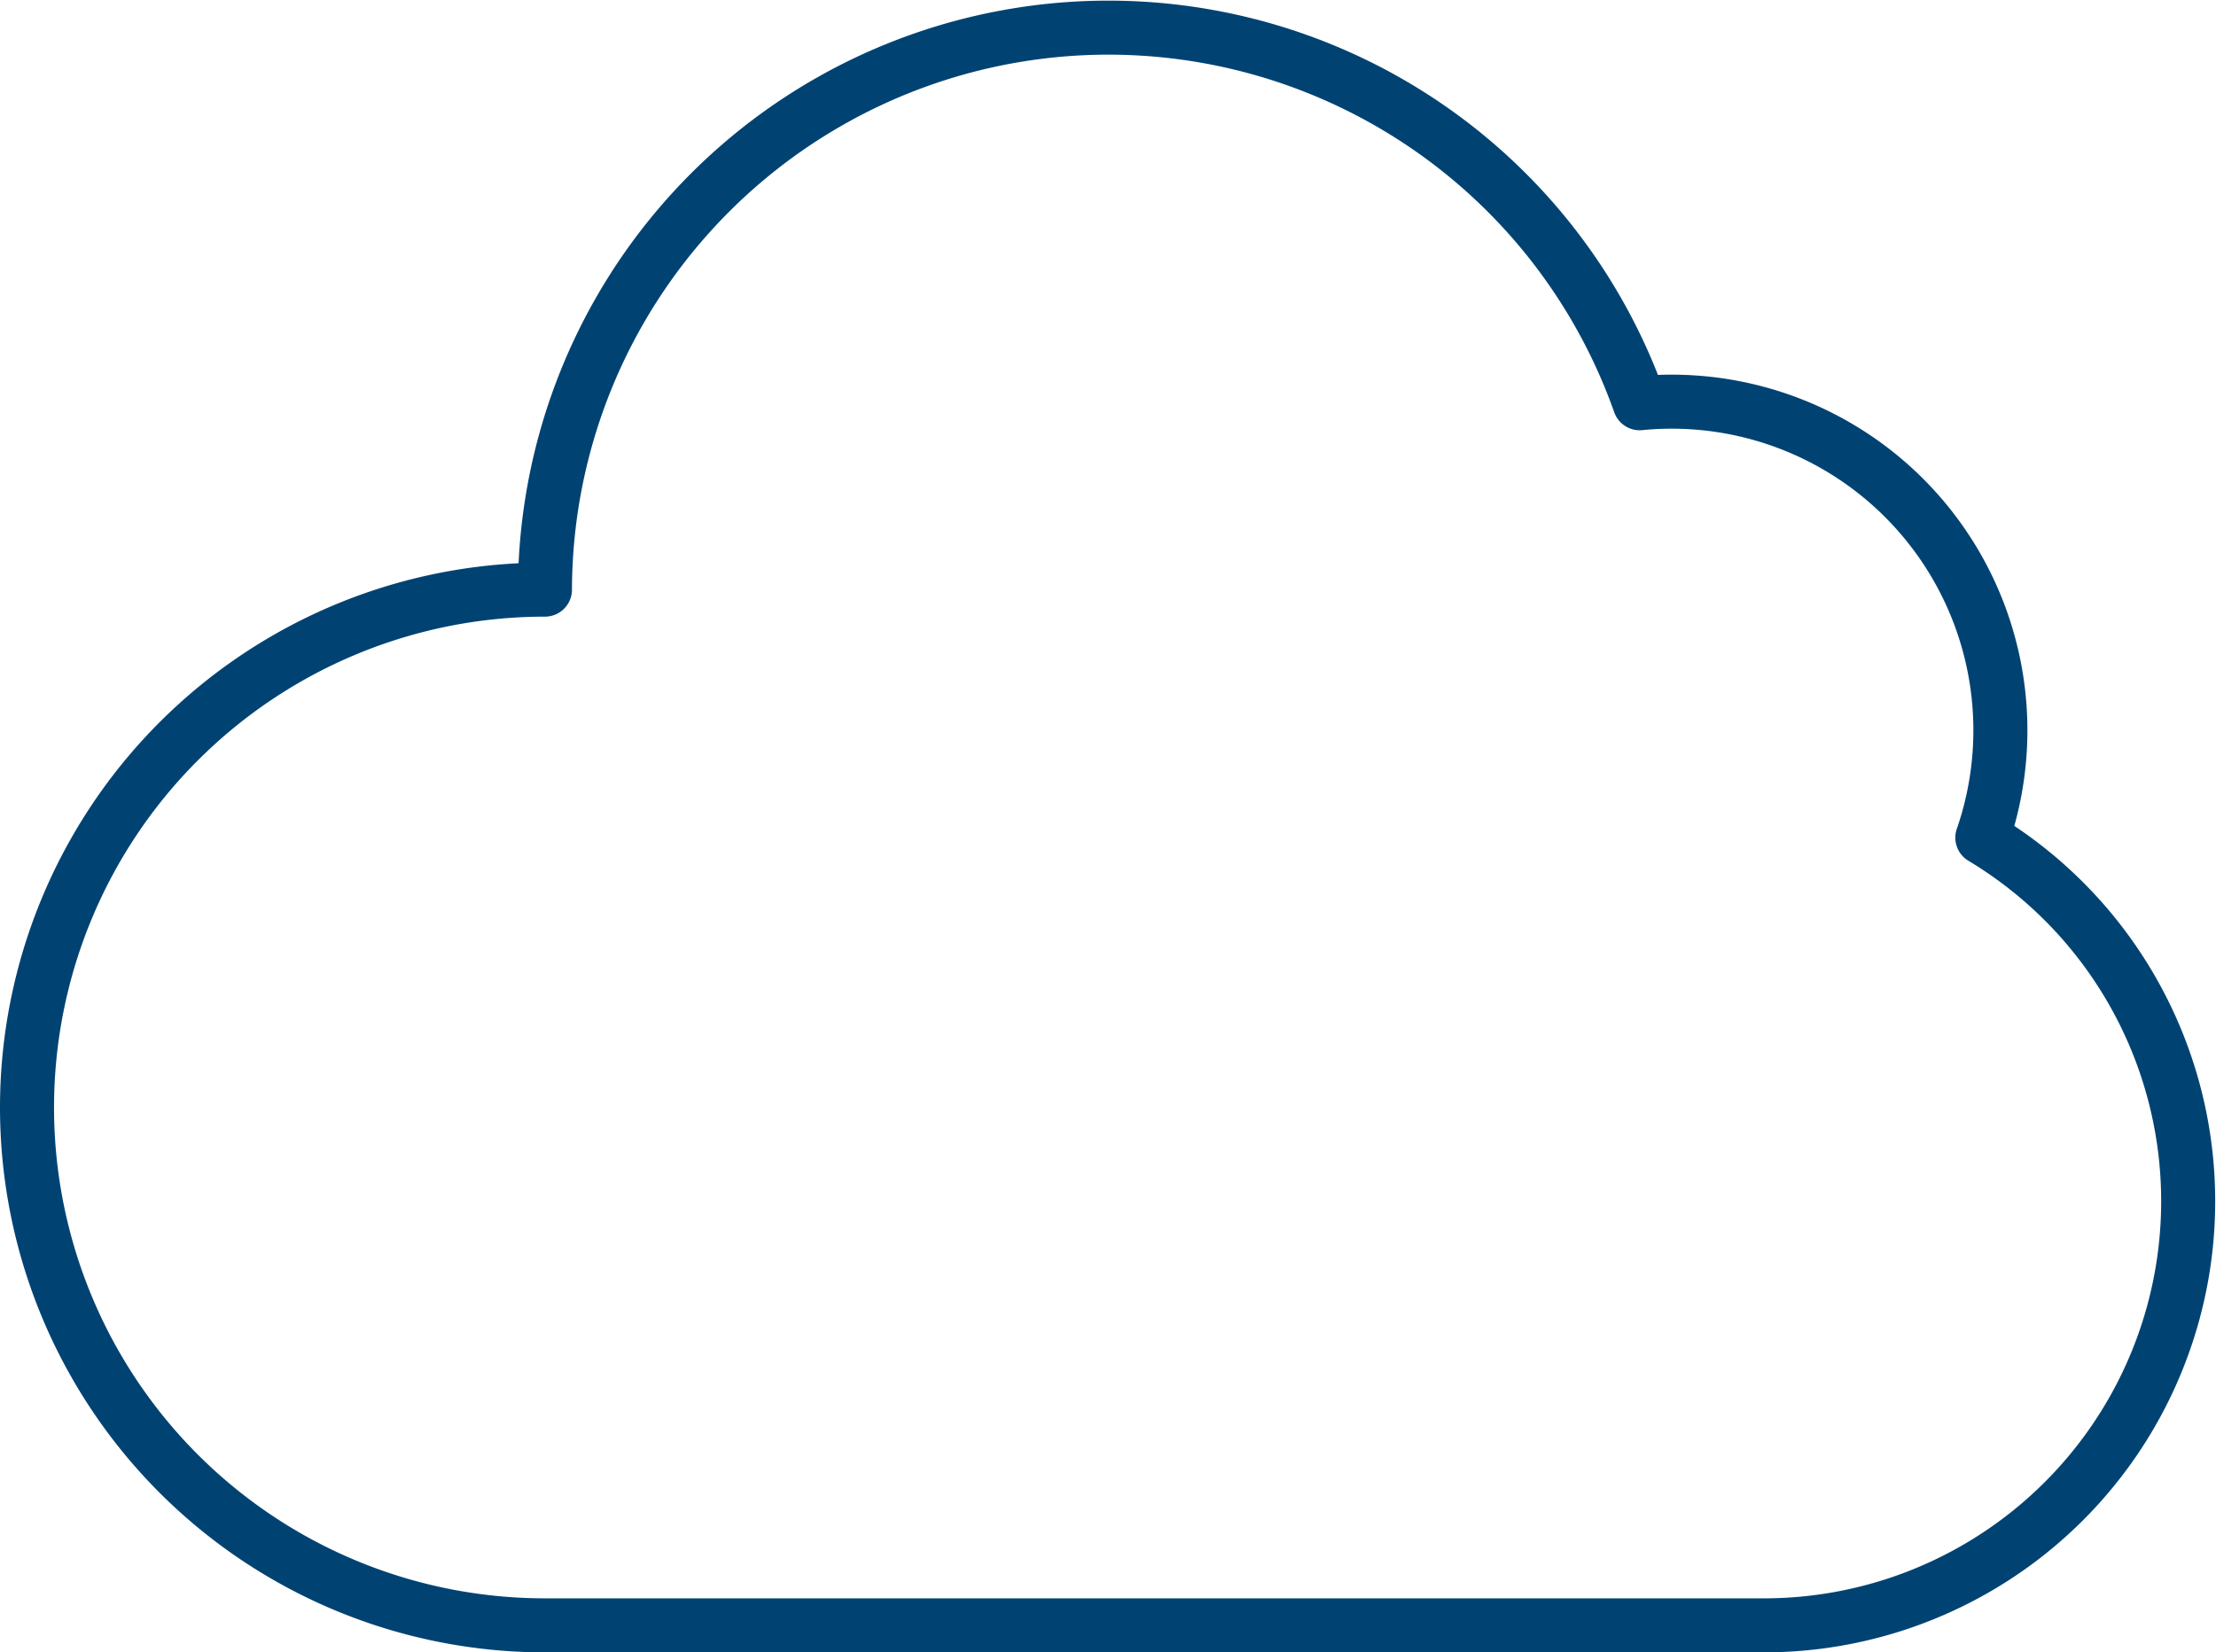 <svg xmlns="http://www.w3.org/2000/svg" width="164.043" height="122.336" viewBox="0 0 164.043 122.336">
  <g id="Weather_Weather_weather-cloud-1" data-name="Weather / Weather / weather-cloud-1" transform="translate(2 2.042)">
    <g id="Group_39" data-name="Group 39" transform="translate(0 0)">
      <g id="Light_39" data-name="Light 39">
        <path id="Shape_245" data-name="Shape 245" d="M296.234,439.71a24.332,24.332,0,0,0-25.368-32.16,41.713,41.713,0,0,0-81.04,13.8,38.341,38.341,0,0,0,0,76.682H280.2a31.4,31.4,0,0,0,16.031-58.321Z" transform="translate(-151.485 -379.737)" fill="none" stroke="#004373" stroke-linecap="round" stroke-linejoin="round" stroke-width="4"/>
      </g>
    </g>
  </g>
</svg>
